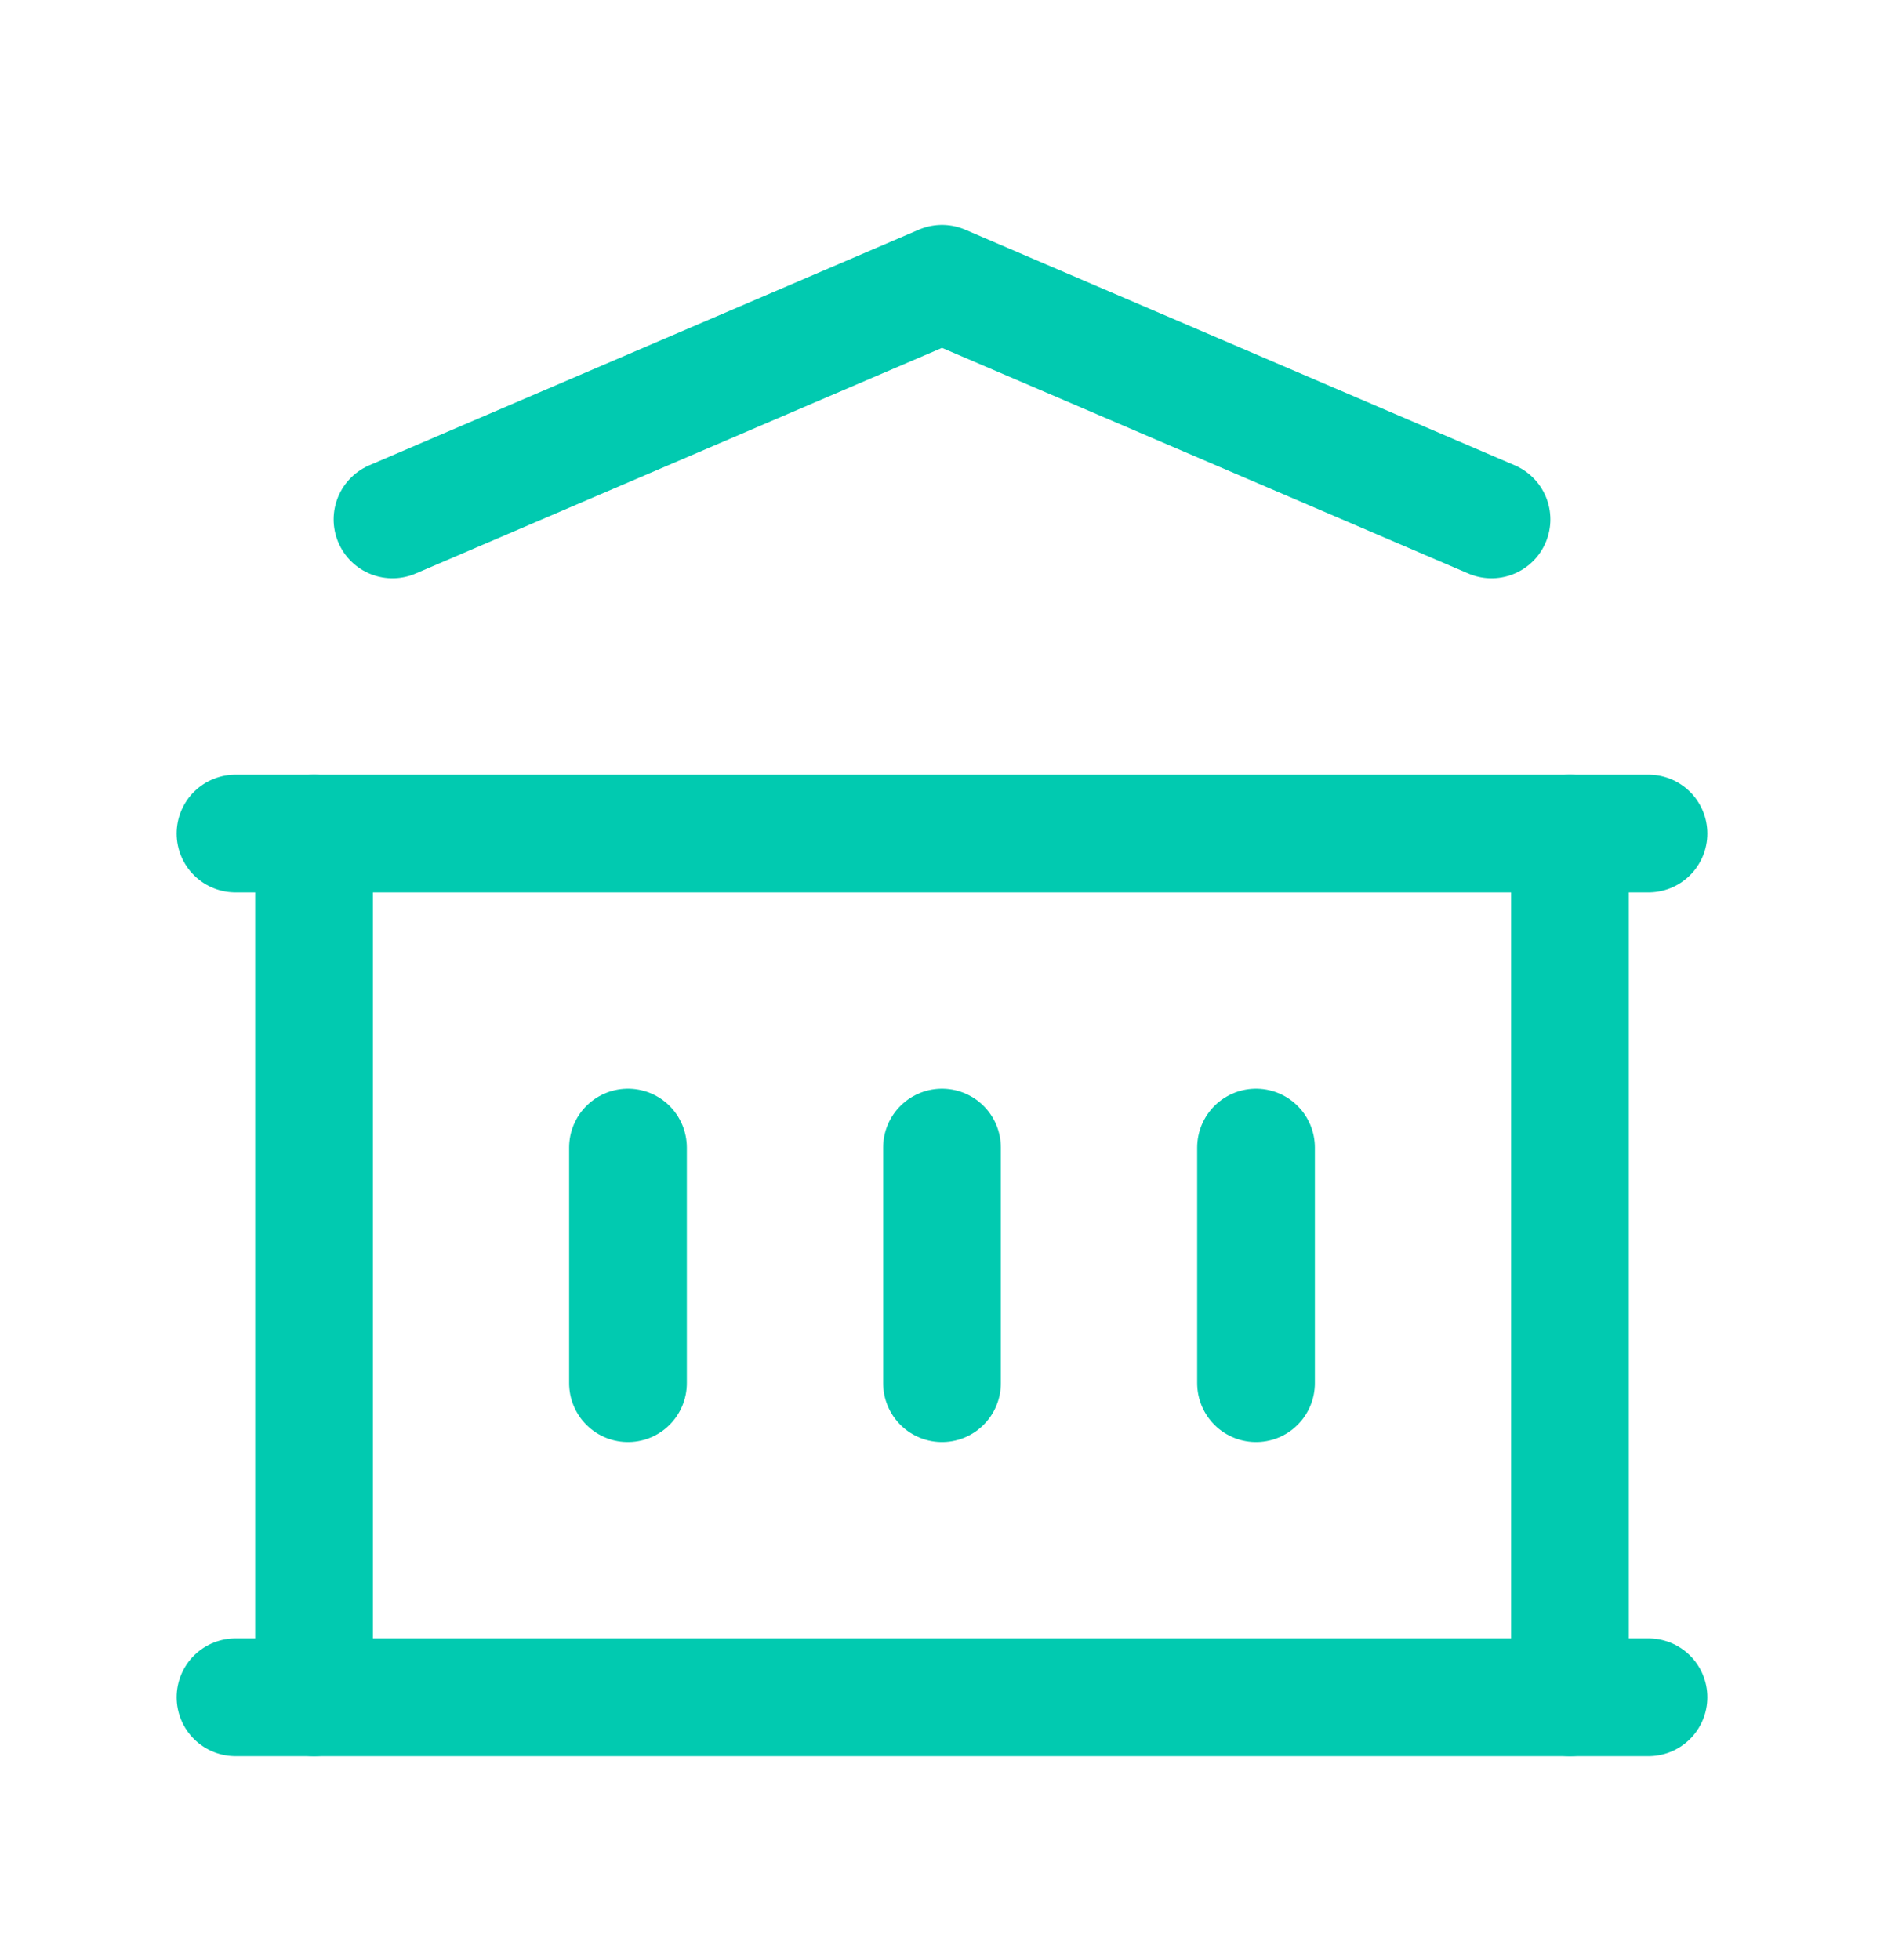 <svg width="25" height="26" viewBox="0 0 25 26" fill="none" xmlns="http://www.w3.org/2000/svg">
<g clip-path="url(#clip0_1_2586)">
<g clip-path="url(#clip1_1_2586)">
<path d="M3.125 22.515H21.875" stroke="#01CAB0" stroke-width="1.562" stroke-linecap="round" stroke-linejoin="round"/>
<path d="M3.125 11.057H21.875" stroke="#01CAB0" stroke-width="1.562" stroke-linecap="round" stroke-linejoin="round"/>
<path d="M5.208 6.89L12.5 3.765L19.792 6.89" stroke="#01CAB0" stroke-width="1.562" stroke-linecap="round" stroke-linejoin="round"/>
<path d="M4.167 11.057V22.515" stroke="#01CAB0" stroke-width="1.562" stroke-linecap="round" stroke-linejoin="round"/>
<path d="M20.833 11.057V22.515" stroke="#01CAB0" stroke-width="1.562" stroke-linecap="round" stroke-linejoin="round"/>
<path d="M8.333 15.223V18.348" stroke="#01CAB0" stroke-width="1.562" stroke-linecap="round" stroke-linejoin="round"/>
<path d="M12.5 15.223V18.348" stroke="#01CAB0" stroke-width="1.562" stroke-linecap="round" stroke-linejoin="round"/>
<path d="M16.667 15.223V18.348" stroke="#01CAB0" stroke-width="1.562" stroke-linecap="round" stroke-linejoin="round"/>
</g>
</g>
<defs>
<clipPath id="clip0_1_2586">
<rect width="25" height="25" fill="white" transform="translate(0 0.64)"/>
</clipPath>
<clipPath id="clip1_1_2586">
<rect width="25" height="25" fill="white" transform="translate(0 0.64)"/>
</clipPath>
</defs>
</svg>
